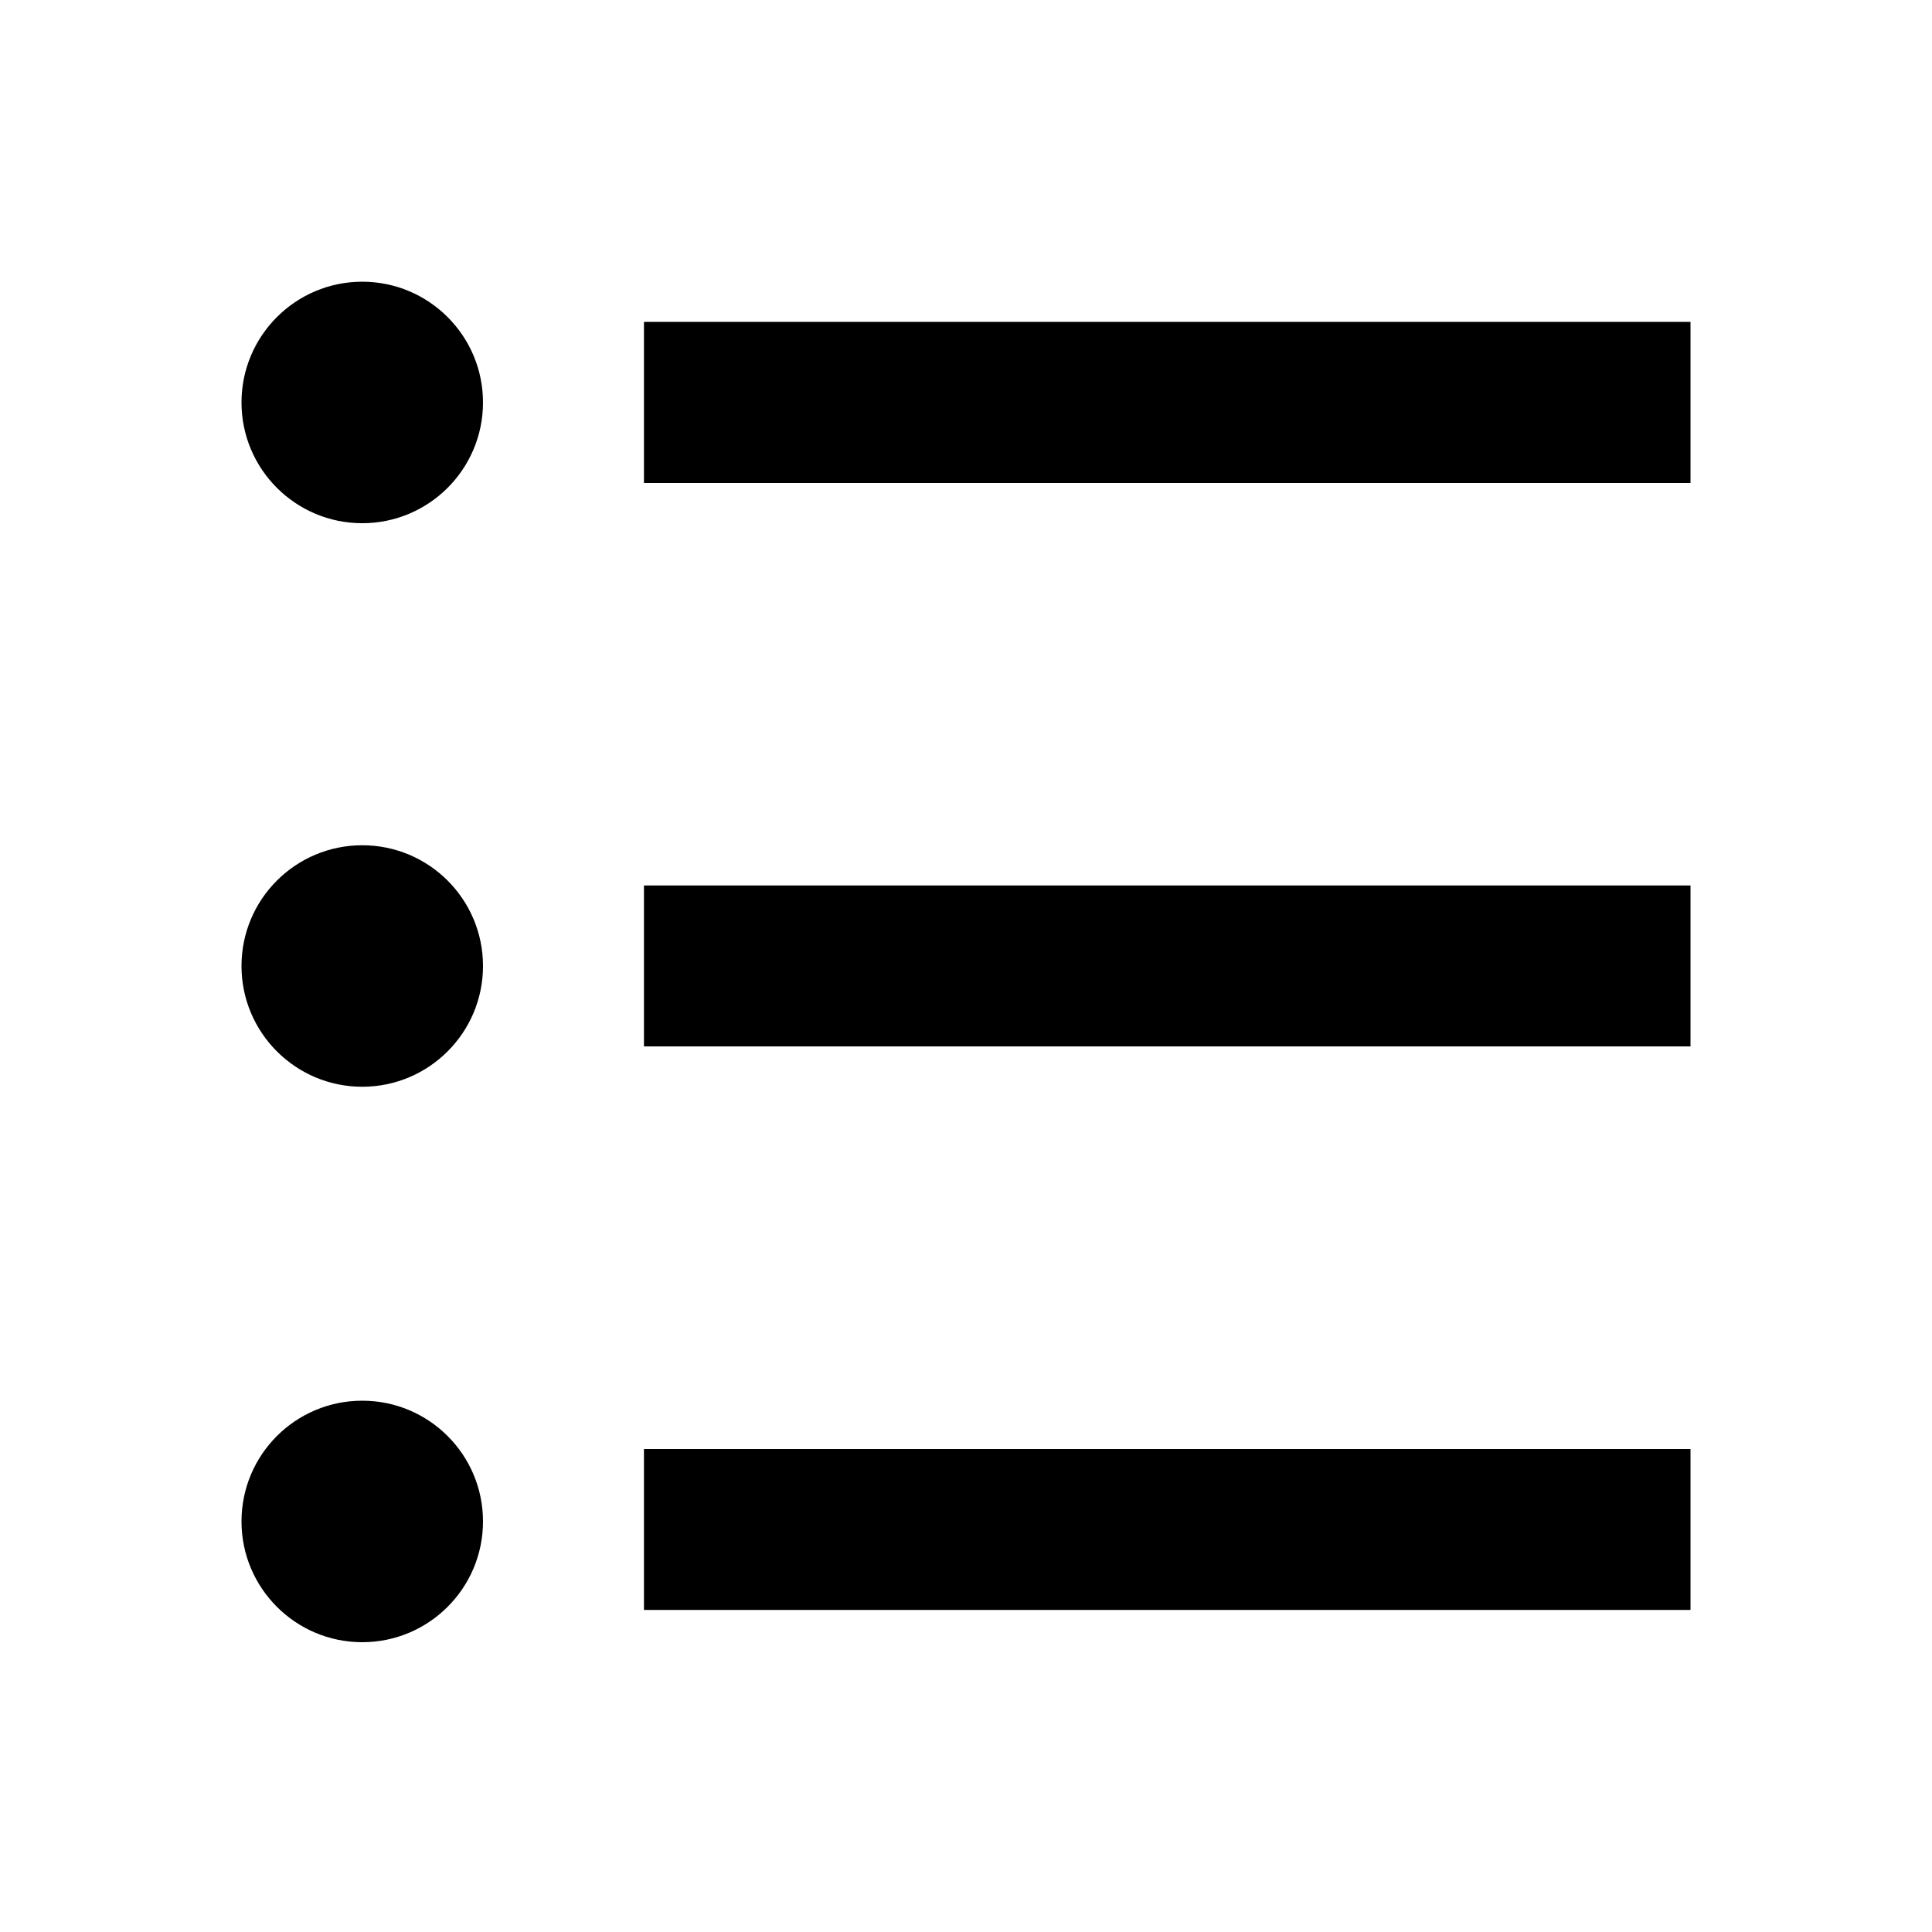 <svg xmlns="http://www.w3.org/2000/svg" xmlns:xlink="http://www.w3.org/1999/xlink" fill="none" version="1.1" width="16" height="16" viewBox="0 0 16 16"><defs><clipPath id="master_svg0_403_2851"><rect x="0" y="0" width="16" height="16" rx="0"/></clipPath></defs><g clip-path="url(#master_svg0_403_2851)"><g><path d="M5.333,2.666L14,2.666L14,4L5.333,4L5.333,2.666ZM3,4.333C2.448,4.333,2,3.885,2,3.333C2,2.781,2.448,2.333,3,2.333C3.552,2.333,4,2.781,4,3.333C4,3.885,3.552,4.333,3,4.333ZM3,9C2.448,9,2,8.552,2,8C2,7.447,2.448,7,3,7C3.552,7,4,7.447,4,8C4,8.552,3.552,9,3,9ZM3,13.6C2.448,13.6,2,13.152,2,12.6C2,12.047,2.448,11.6,3,11.6C3.552,11.6,4,12.047,4,12.6C4,13.152,3.552,13.6,3,13.6ZM5.333,7.333L14,7.333L14,8.666L5.333,8.666L5.333,7.333ZM5.333,12L14,12L14,13.333L5.333,13.333L5.333,12Z" fill="#000000" fill-opacity="1"/></g></g></svg>